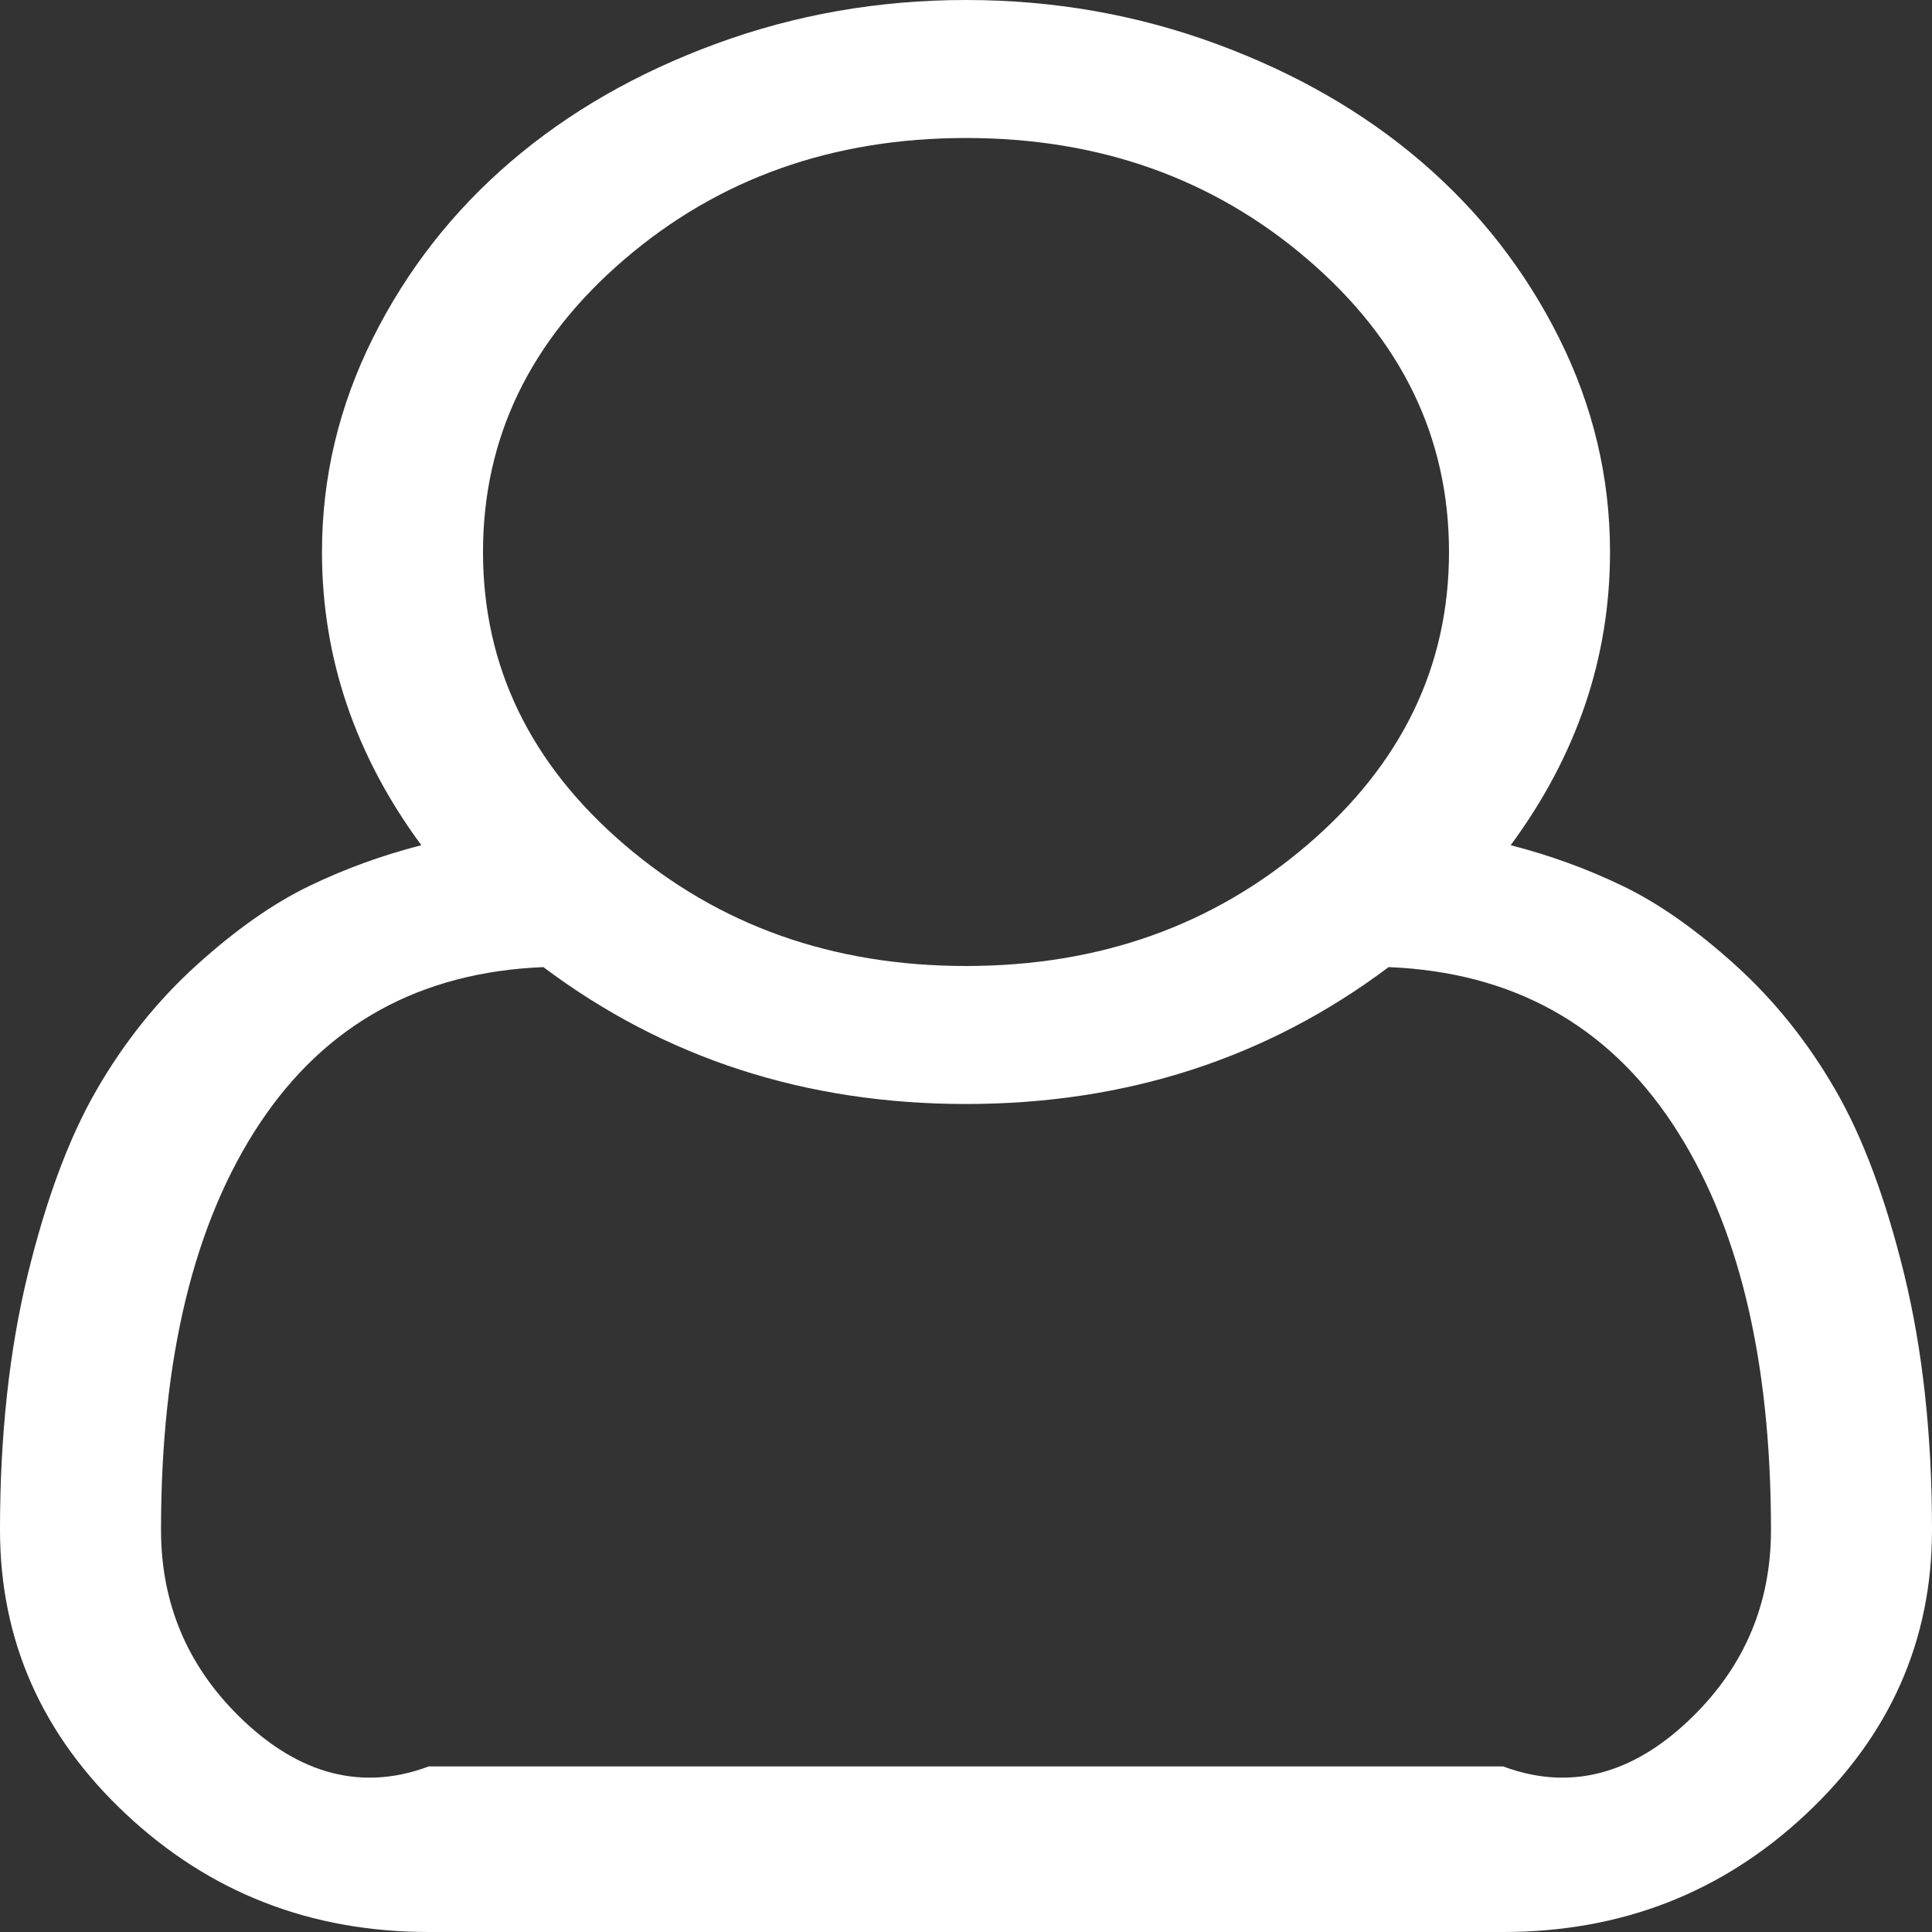 ﻿<?xml version="1.0" encoding="utf-8"?>
<svg version="1.1" xmlns:xlink="http://www.w3.org/1999/xlink" width="35px" height="35px" xmlns="http://www.w3.org/2000/svg">
  <rect width="100%" height="100%" fill="#333333" stroke="none"/>
  <g transform="matrix(1 0 0 1 -832 -161 )">
    <path d="M 29.167 10  C 29.167 11.914  28.567 13.685  27.367 15.312  C 28.081 15.495  28.76 15.742  29.406 16.055  C 30.052 16.367  30.728 16.842  31.434 17.48  C 32.14 18.118  32.744 18.87  33.245 19.736  C 33.747 20.602  34.164 21.722  34.499 23.096  C 34.833 24.469  35 26.009  35 27.715  C 35 29.72  34.24 31.436  32.721 32.861  C 31.202 34.287  29.372 35  27.23 35  L 7.77 35  C 5.628 35  3.798 34.287  2.279 32.861  C 0.76 31.436  0 29.72  0 27.715  C 0 26.009  0.167 24.469  0.501 23.096  C 0.836 21.722  1.253 20.602  1.755 19.736  C 2.256 18.87  2.86 18.118  3.566 17.48  C 4.272 16.842  4.948 16.367  5.594 16.055  C 6.24 15.742  6.919 15.495  7.633 15.312  C 6.433 13.685  5.833 11.914  5.833 10  C 5.833 8.646  6.141 7.354  6.756 6.123  C 7.371 4.893  8.203 3.828  9.251 2.93  C 10.299 2.031  11.541 1.318  12.977 0.791  C 14.412 0.264  15.92 0  17.5 0  C 19.08 0  20.588 0.264  22.023 0.791  C 23.459 1.318  24.701 2.031  25.749 2.93  C 26.797 3.828  27.629 4.893  28.244 6.123  C 28.859 7.354  29.167 8.646  29.167 10  Z M 23.687 4.697  C 21.978 3.232  19.915 2.5  17.5 2.5  C 15.085 2.5  13.022 3.232  11.313 4.697  C 9.604 6.162  8.75 7.93  8.75 10  C 8.75 12.07  9.604 13.838  11.313 15.303  C 13.022 16.768  15.085 17.5  17.5 17.5  C 19.915 17.5  21.978 16.768  23.687 15.303  C 25.396 13.838  26.25 12.07  26.25 10  C 26.25 7.93  25.396 6.162  23.687 4.697  Z M 7.77 32  L 27.23 32  C 28.567 32.5  29.71 32.035  30.659 31.104  C 31.609 30.173  32.083 29.043  32.083 27.715  C 32.083 24.603  31.487 22.148  30.295 20.352  C 29.102 18.555  27.389 17.611  25.156 17.52  C 22.954 19.173  20.401 20  17.5 20  C 14.599 20  12.046 19.173  9.844 17.52  C 7.611 17.611  5.898 18.555  4.705 20.352  C 3.513 22.148  2.917 24.603  2.917 27.715  C 2.917 29.043  3.391 30.173  4.341 31.104  C 5.29 32.035  6.433 32.5  7.77 32  Z " fill-rule="nonzero" fill="#ffffff" stroke="none" transform="matrix(1 0 0 1 832 161 )" />
  </g>
</svg>